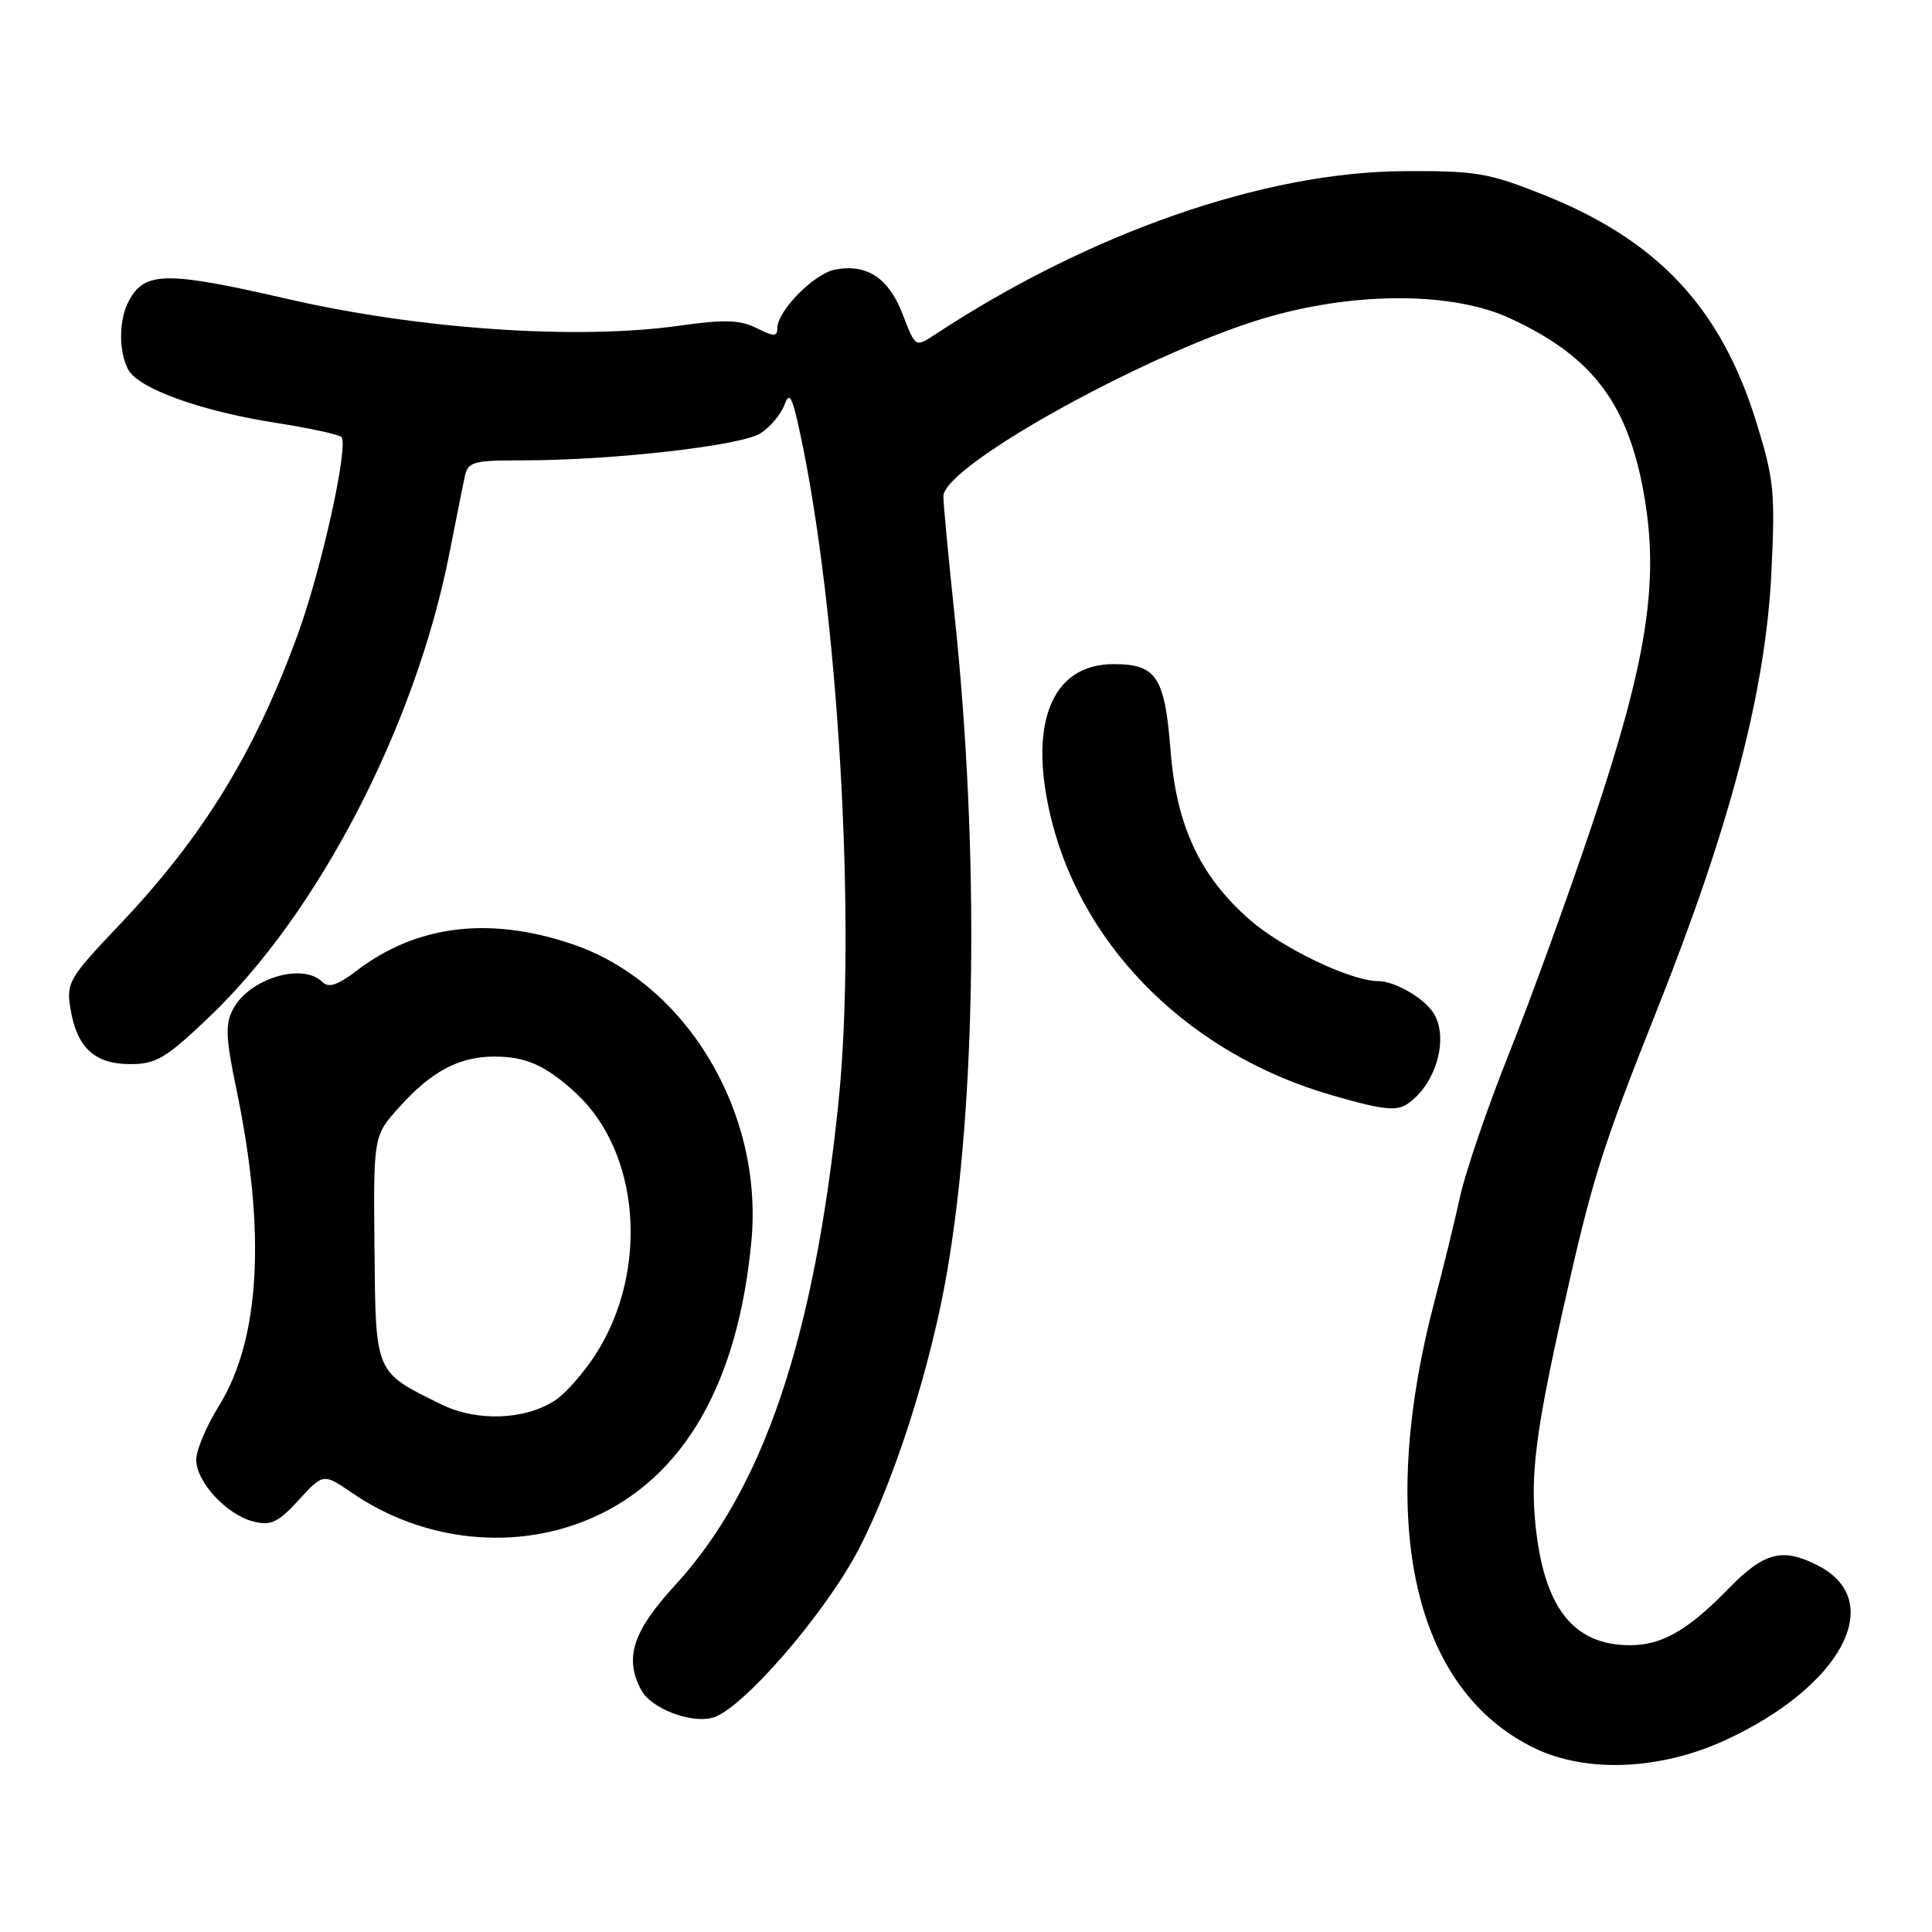 <?xml version="1.0" encoding="UTF-8" standalone="no"?>
<!DOCTYPE svg PUBLIC "-//W3C//DTD SVG 1.1//EN" "http://www.w3.org/Graphics/SVG/1.1/DTD/svg11.dtd" >
<svg xmlns="http://www.w3.org/2000/svg" xmlns:xlink="http://www.w3.org/1999/xlink" version="1.1" viewBox="0 0 256 256">
 <g >
 <path fill="currentColor"
d=" M 228.48 230.64 C 243.97 223.55 250.07 212.19 240.94 207.47 C 236.19 205.01 233.77 205.64 228.96 210.58 C 223.66 216.02 220.20 218.00 216.00 218.00 C 208.46 218.00 204.56 213.02 203.45 201.95 C 202.78 195.34 203.53 189.52 207.11 173.50 C 211.00 156.14 212.19 152.35 219.60 133.71 C 229.30 109.34 233.97 91.45 234.72 75.83 C 235.24 65.16 235.06 63.45 232.68 55.81 C 227.98 40.72 219.62 31.82 204.50 25.80 C 197.23 22.90 195.55 22.62 186.00 22.68 C 167.49 22.79 144.37 30.85 123.89 44.33 C 121.29 46.04 121.29 46.04 119.62 41.67 C 117.78 36.85 114.87 34.92 110.67 35.72 C 107.85 36.26 103.00 41.18 103.00 43.50 C 103.00 44.62 102.54 44.62 100.24 43.47 C 98.04 42.37 95.99 42.31 89.99 43.16 C 76.52 45.06 55.60 43.64 38.18 39.63 C 22.00 35.91 19.17 35.94 17.06 39.89 C 15.73 42.38 15.70 46.57 17.00 48.99 C 18.33 51.48 26.70 54.50 36.50 56.02 C 40.90 56.71 44.82 57.55 45.22 57.90 C 46.27 58.83 42.65 75.27 39.48 84.00 C 33.76 99.72 26.91 110.88 15.75 122.63 C 9.14 129.58 8.77 130.22 9.33 133.63 C 10.17 138.80 12.53 141.00 17.24 141.00 C 20.70 141.00 21.97 140.24 27.73 134.75 C 42.23 120.94 55.08 96.11 59.56 73.27 C 60.40 69.00 61.30 64.49 61.56 63.25 C 62.00 61.17 62.58 61.00 69.27 61.00 C 81.21 61.00 98.28 59.05 100.80 57.40 C 102.07 56.57 103.47 54.90 103.92 53.69 C 104.59 51.87 104.93 52.42 105.93 57.00 C 111.08 80.63 113.52 122.59 111.10 146.08 C 107.88 177.40 101.13 197.35 89.46 210.04 C 83.84 216.16 82.69 219.69 84.96 223.93 C 86.26 226.35 91.40 228.37 94.38 227.62 C 98.21 226.66 109.35 213.82 113.80 205.25 C 118.55 196.08 123.35 181.02 125.50 168.50 C 129.38 145.90 129.76 112.54 126.48 81.50 C 125.67 73.80 125.00 66.73 125.00 65.78 C 125.00 61.62 153.13 46.16 168.50 41.88 C 180.17 38.63 192.61 38.74 200.05 42.16 C 211.31 47.34 216.04 53.83 218.05 66.81 C 219.74 77.82 218.02 88.21 211.04 109.03 C 207.81 118.67 202.83 132.39 199.98 139.53 C 197.13 146.66 194.21 155.20 193.48 158.50 C 192.76 161.80 191.23 168.03 190.10 172.35 C 182.32 201.88 187.29 223.97 203.44 231.69 C 210.25 234.94 219.97 234.53 228.48 230.64 Z  M 78.52 201.10 C 90.64 195.75 97.82 183.24 99.57 164.40 C 101.16 147.24 90.84 130.17 75.80 125.09 C 64.80 121.38 55.18 122.57 47.22 128.65 C 44.73 130.55 43.54 130.94 42.72 130.12 C 40.12 127.52 33.07 129.64 30.91 133.66 C 29.82 135.70 29.89 137.44 31.35 144.46 C 35.27 163.34 34.48 177.48 28.99 186.32 C 27.35 188.97 26.00 192.16 26.00 193.42 C 26.00 196.36 30.04 200.72 33.58 201.61 C 35.90 202.19 36.85 201.74 39.59 198.75 C 42.84 195.21 42.84 195.21 46.67 197.83 C 56.17 204.33 68.37 205.58 78.52 201.10 Z  M 186.56 146.23 C 190.46 143.52 192.12 137.05 189.72 133.91 C 188.22 131.96 184.65 130.00 182.60 130.00 C 179.00 130.00 169.85 125.62 165.56 121.84 C 158.96 116.03 155.88 109.42 155.10 99.40 C 154.34 89.68 153.23 88.00 147.55 88.00 C 139.24 88.00 136.11 96.06 139.41 108.97 C 143.77 125.98 157.93 139.79 176.50 145.13 C 183.30 147.09 185.05 147.28 186.56 146.23 Z  M 58.50 186.10 C 49.61 181.73 49.78 182.14 49.62 165.41 C 49.48 150.50 49.48 150.50 52.92 146.69 C 57.18 141.94 60.85 140.00 65.52 140.00 C 69.70 140.00 72.37 141.20 76.34 144.87 C 84.80 152.70 86.01 168.28 79.02 179.31 C 77.43 181.82 74.97 184.63 73.55 185.56 C 69.57 188.17 63.17 188.40 58.50 186.10 Z "/>
</g>
</svg>